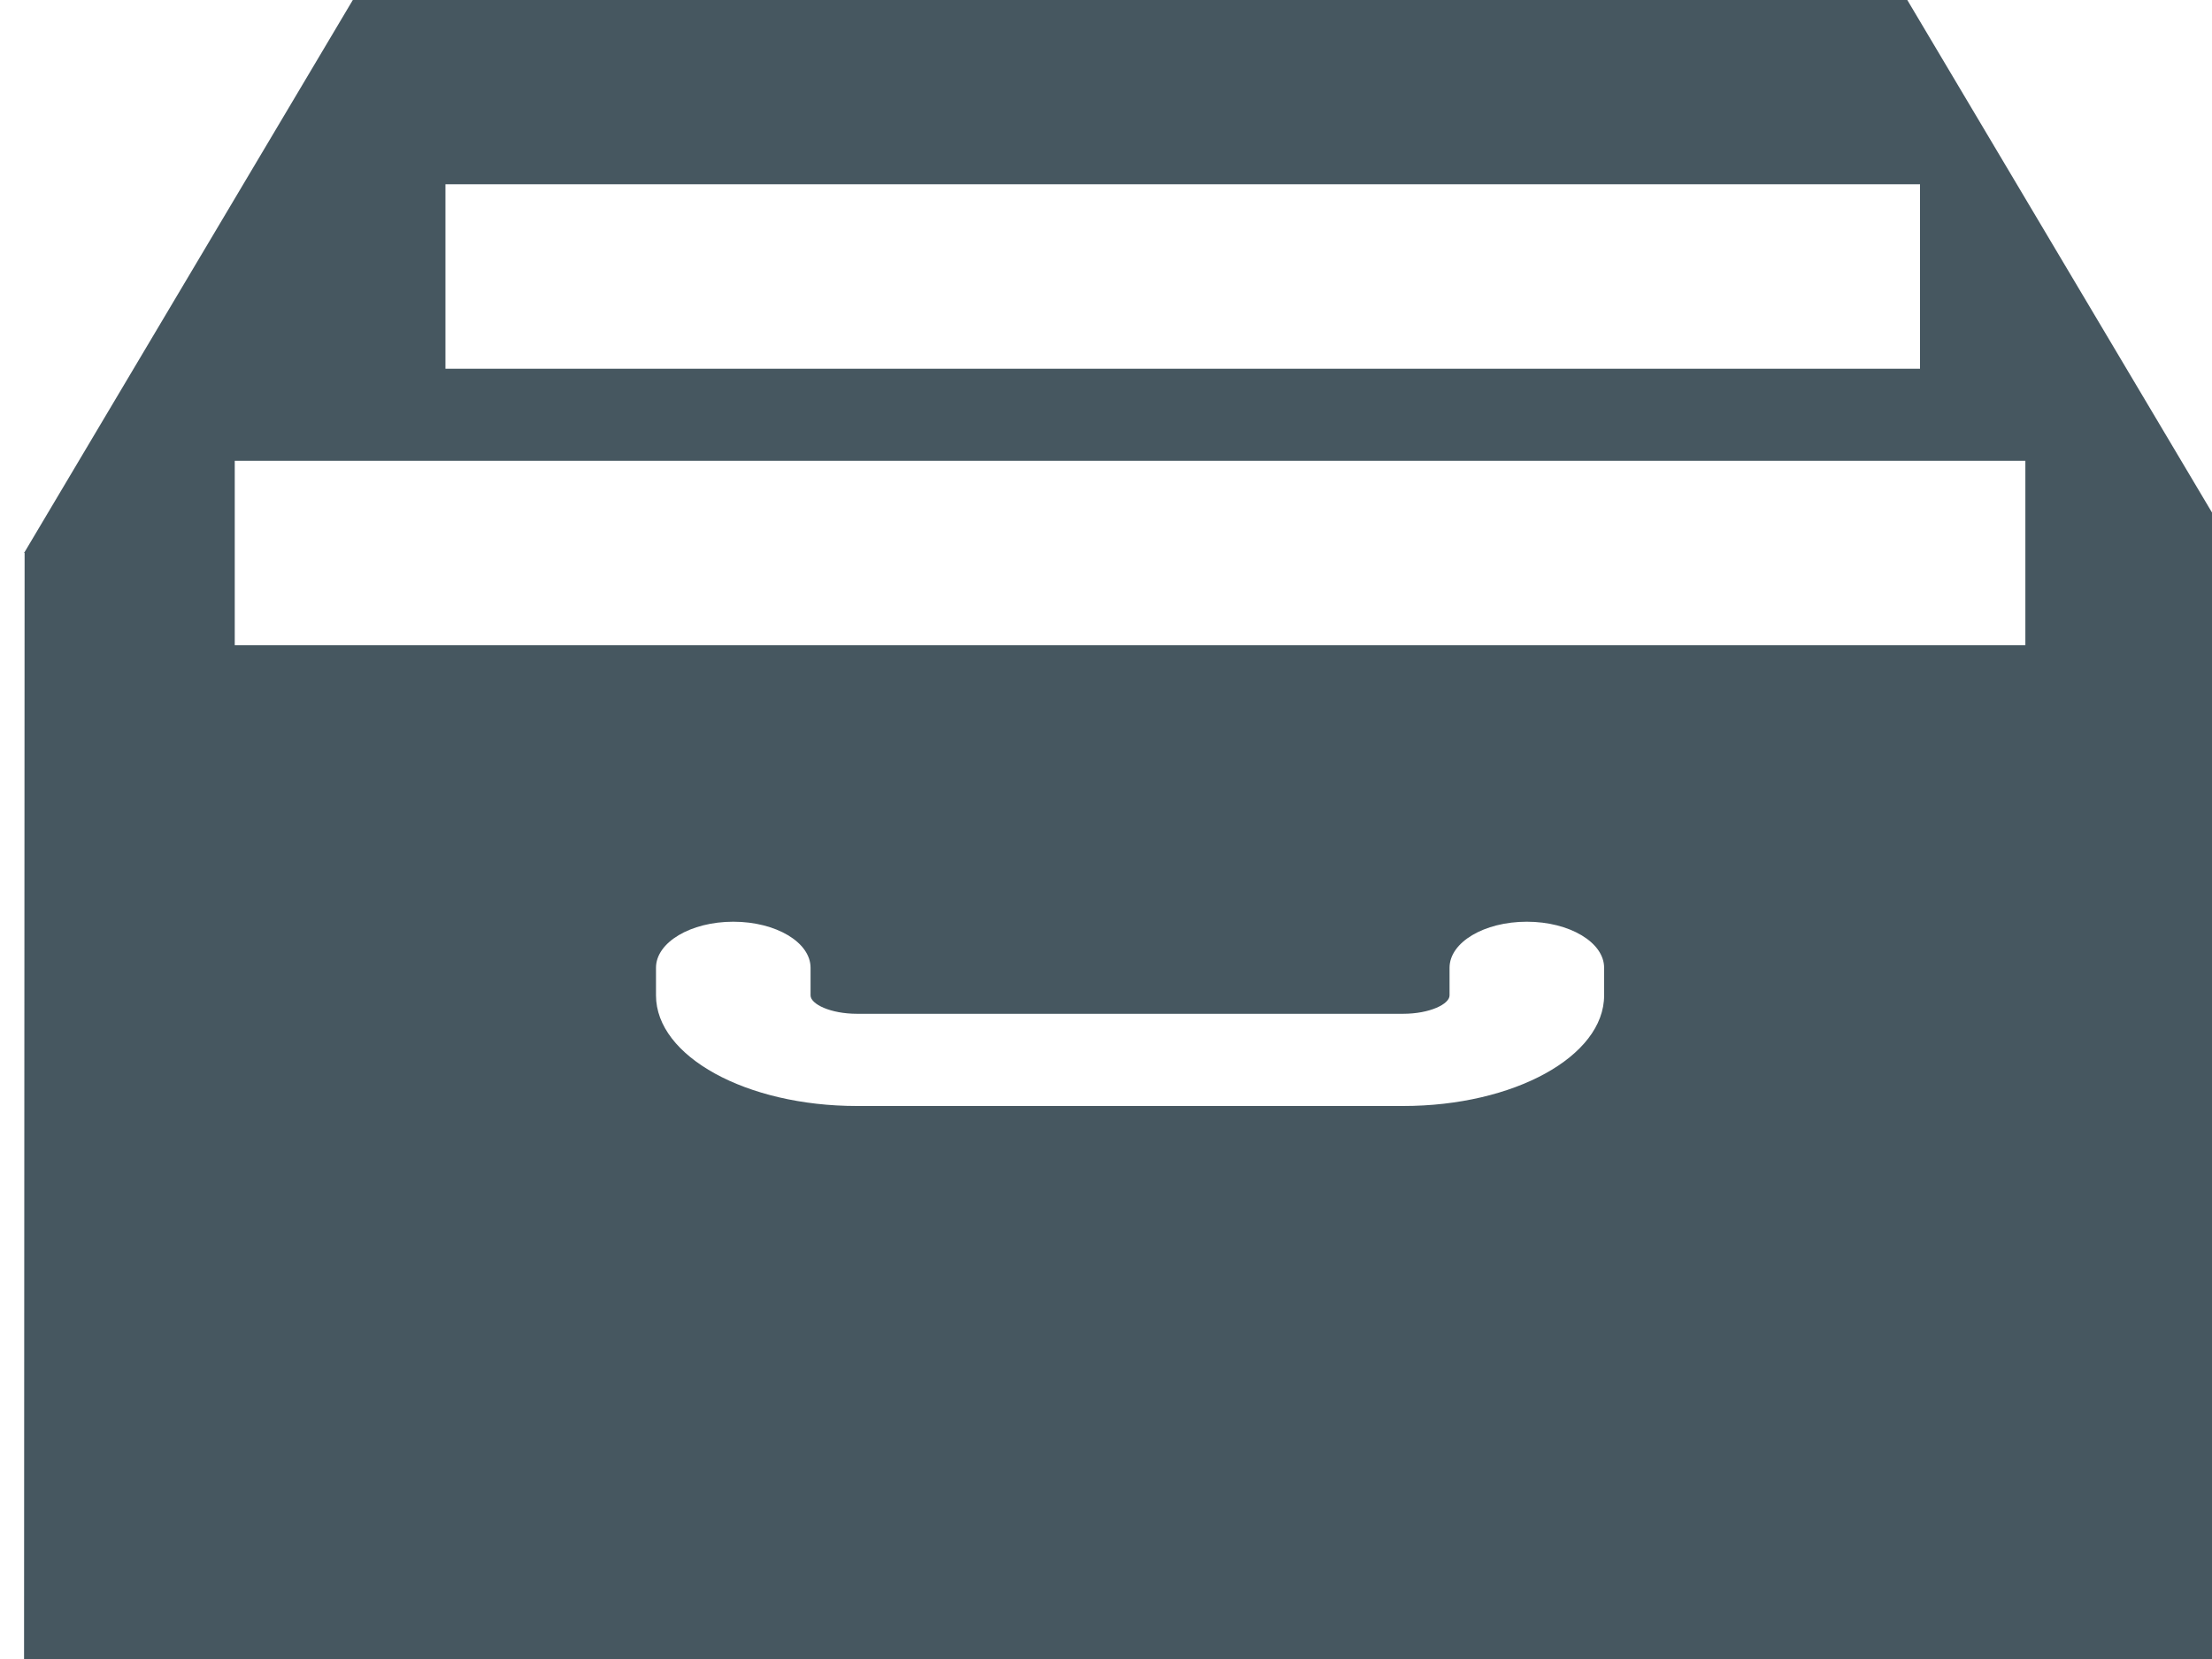 <?xml version="1.0" encoding="UTF-8" standalone="no"?>
<svg width="16px" height="12px" viewBox="0 0 16 12" version="1.1" xmlns="http://www.w3.org/2000/svg" xmlns:xlink="http://www.w3.org/1999/xlink">
    <g id="Page-1" stroke="none" stroke-width="1" fill="none" fill-rule="evenodd">
        <g id="Shape-208" fill="#465760">
            <path d="M16.17,4 L16.174,4.007 L16.174,12 L0.174,12 L0.178,4 L16.17,4 L16.17,4 L16.17,4 Z M11.603,7.2 L11.603,7 C11.603,6.816 11.352,6.667 11.044,6.667 C10.735,6.667 10.485,6.816 10.485,7 L10.485,7.2 C10.485,7.263 10.341,7.333 10.149,7.333 L6.199,7.333 C6.007,7.333 5.863,7.263 5.863,7.2 L5.863,7 C5.863,6.816 5.613,6.667 5.304,6.667 C4.996,6.667 4.745,6.816 4.745,7 L4.745,7.2 C4.745,7.641 5.398,8 6.199,8 L10.149,8 C10.951,8 11.603,7.641 11.603,7.2 L11.603,7.2 L11.603,7.2 Z M0.174,4 L2.552,0 L2.552,0 L13.796,0 L16.174,4 L0.174,4 L0.174,4 L0.174,4 Z M3.222,2.667 L13.888,2.667 L13.888,1.333 L3.222,1.333 L3.222,2.667 L3.222,2.667 L3.222,2.667 Z M1.698,3.333 L1.698,4.667 L14.65,4.667 L14.65,3.333 L1.698,3.333 L1.698,3.333 L1.698,3.333 Z"></path>
        </g>
    </g>
</svg>